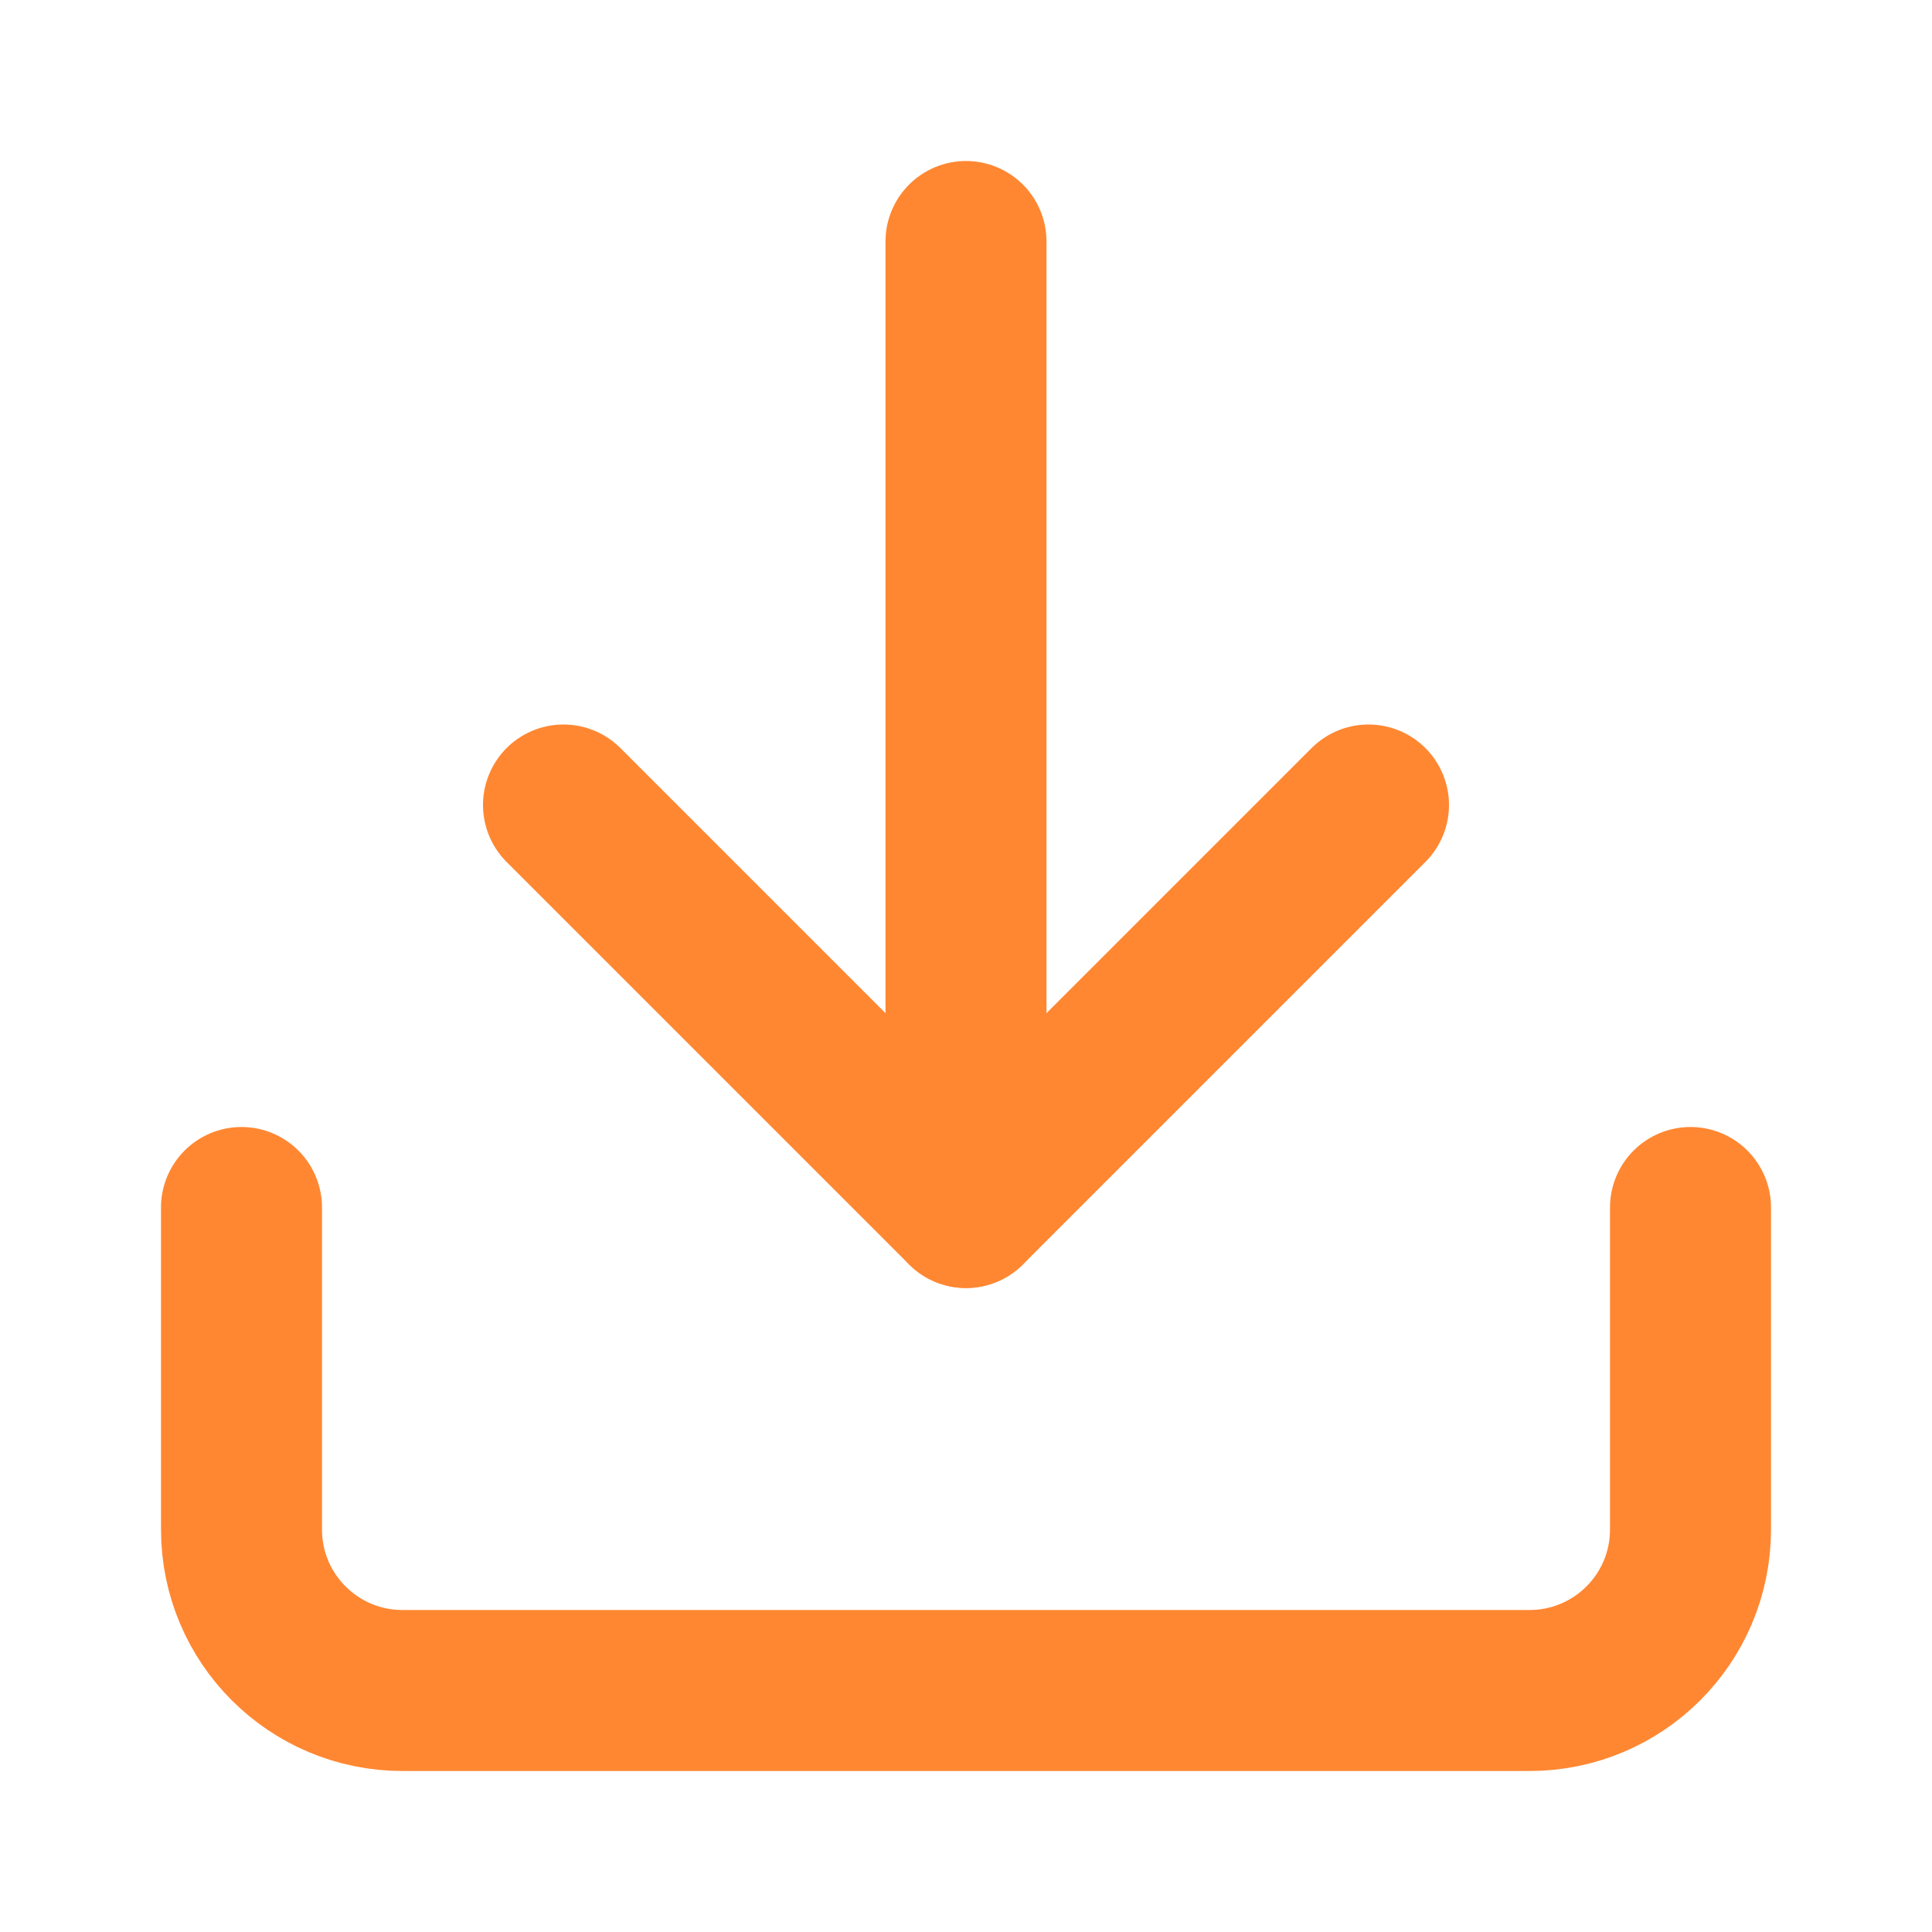 <svg width="24" height="24" viewBox="0 0 24 24" fill="none" xmlns="http://www.w3.org/2000/svg">
<path d="M7 10L12 15L17 10" stroke="#FF8732" stroke-width="2" stroke-linecap="round" stroke-linejoin="round"/>
<path d="M12 15V3" stroke="#FF8732" stroke-width="2" stroke-linecap="round" stroke-linejoin="round"/>
<path d="M3 15V19C3 20.105 3.895 21 5 21H19C20.105 21 21 20.105 21 19V15" stroke="#FF8732" stroke-width="2" stroke-linecap="round" stroke-linejoin="round"/>
</svg>
